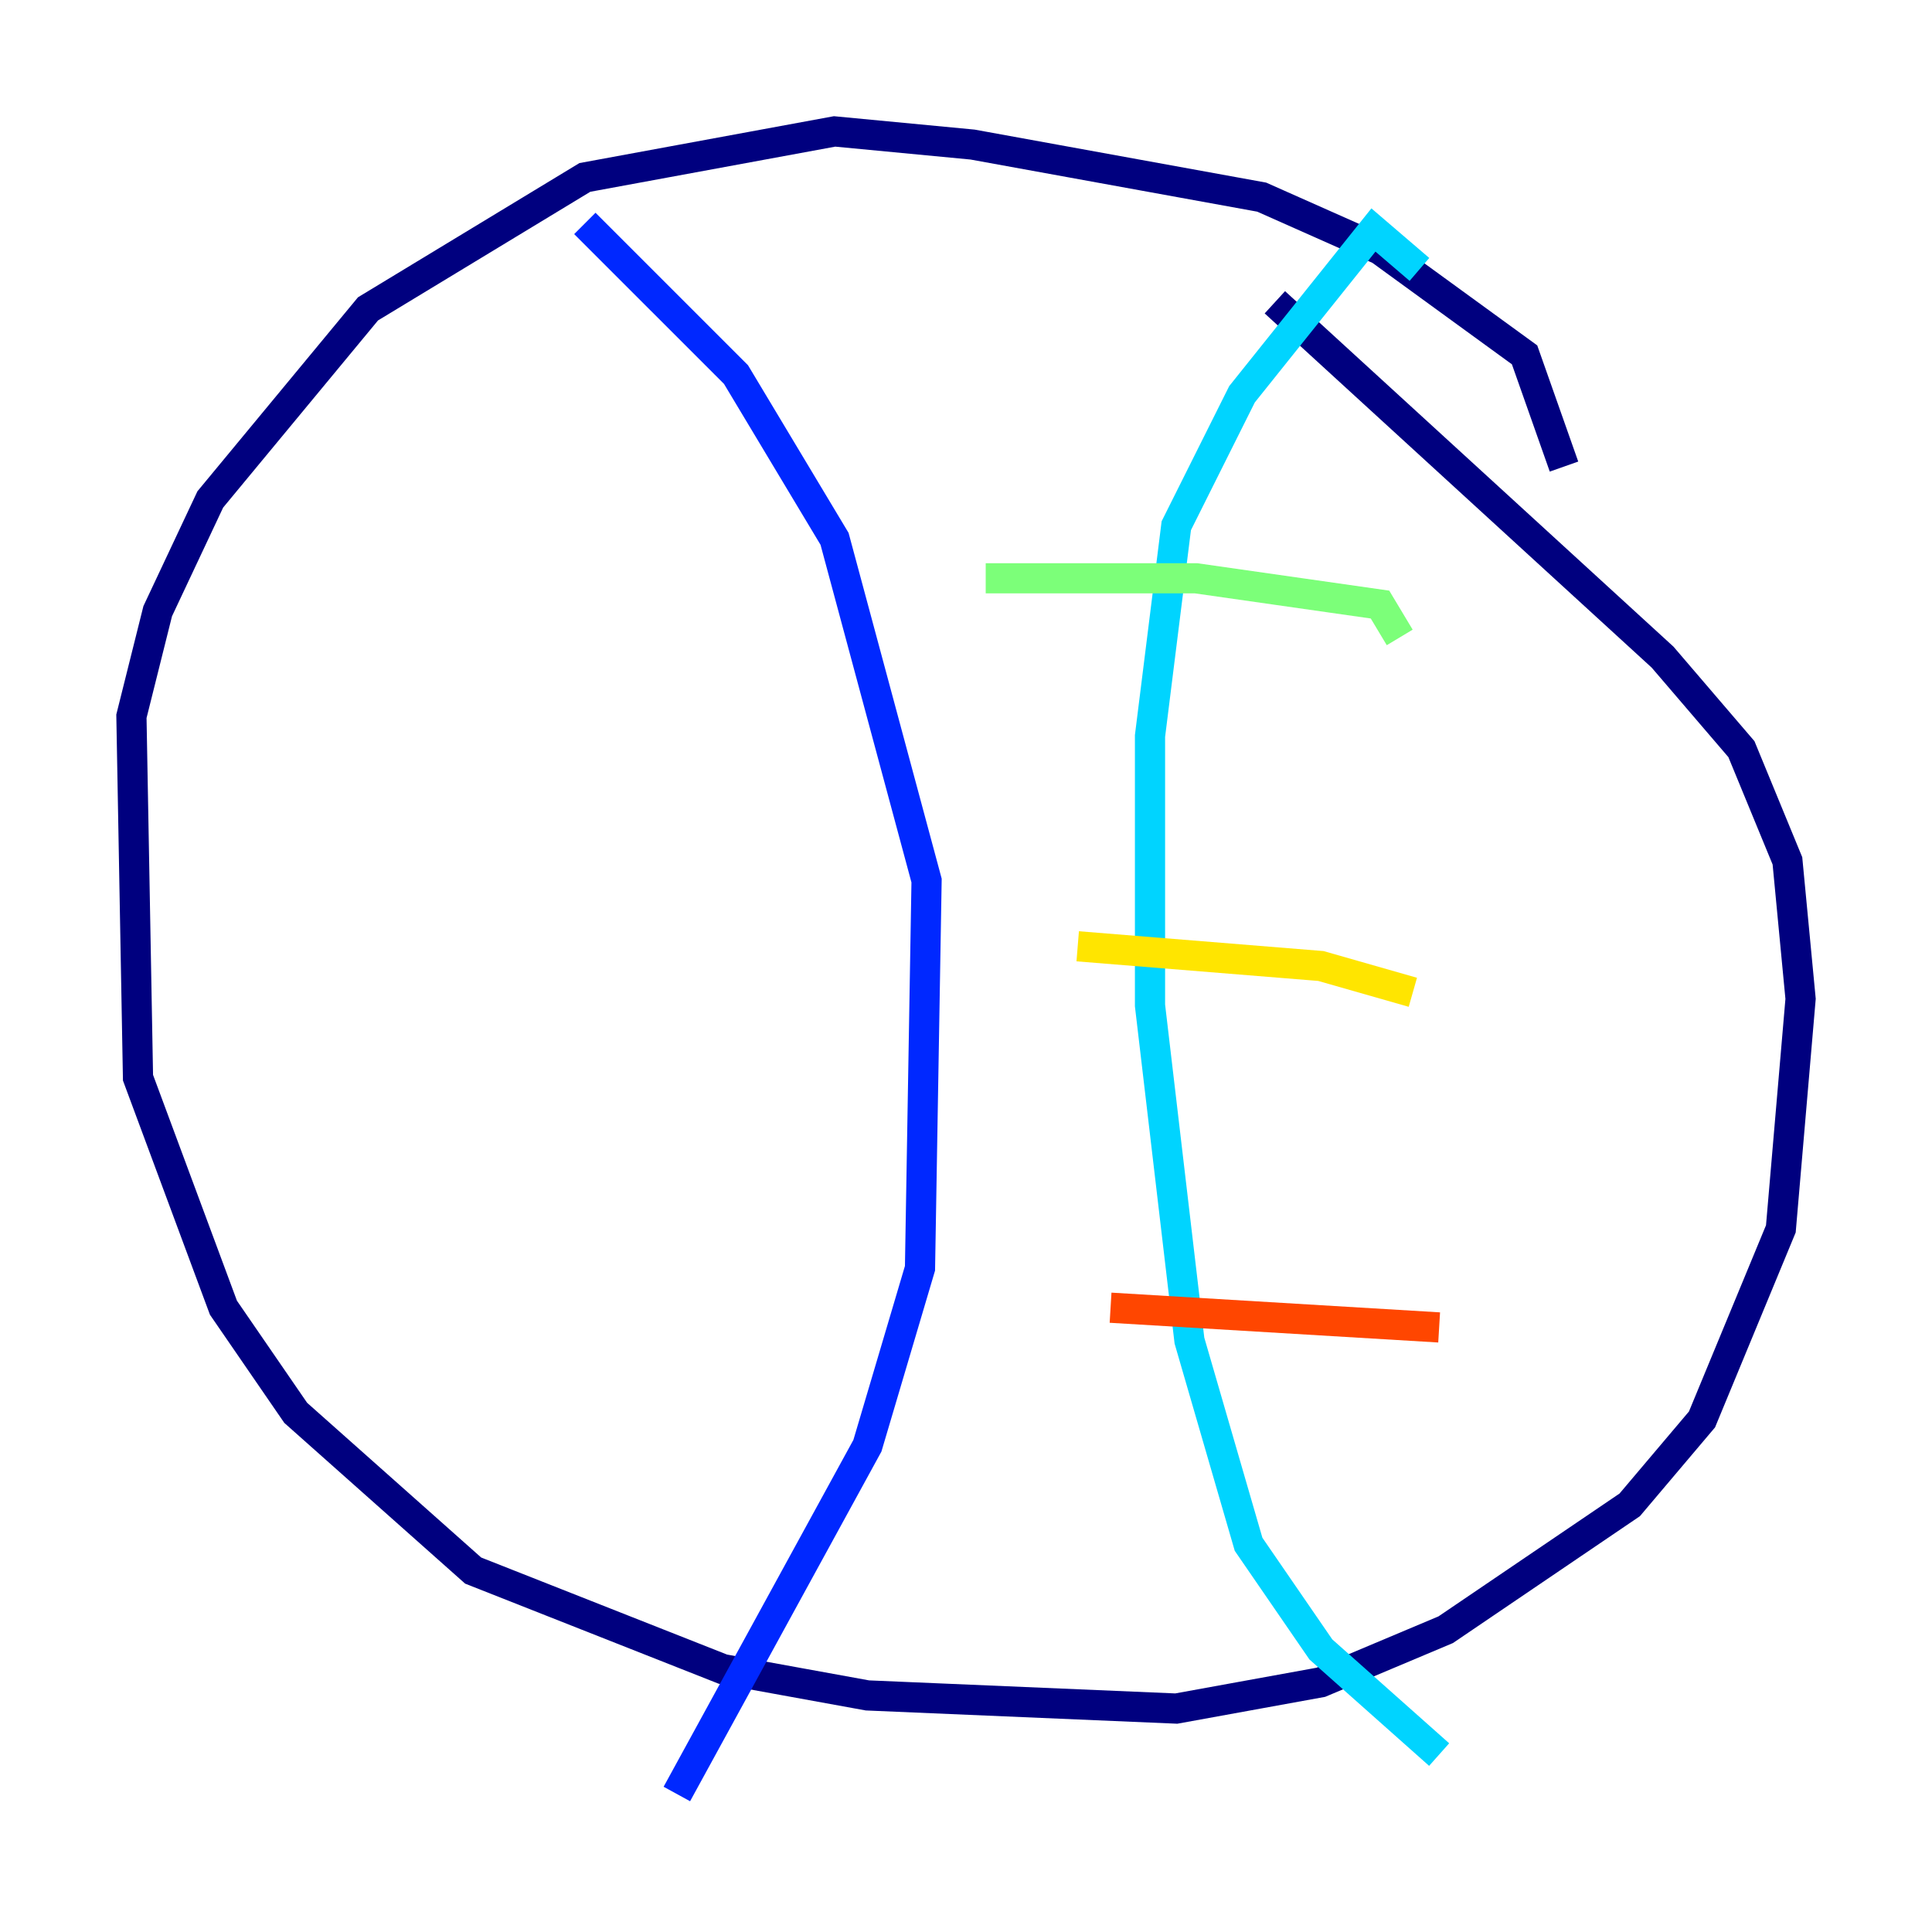 <?xml version="1.0" encoding="utf-8" ?>
<svg baseProfile="tiny" height="128" version="1.2" viewBox="0,0,128,128" width="128" xmlns="http://www.w3.org/2000/svg" xmlns:ev="http://www.w3.org/2001/xml-events" xmlns:xlink="http://www.w3.org/1999/xlink"><defs /><polyline fill="none" points="103.619,30.912 101.007,23.51 91.429,16.544 83.592,13.061 64.435,9.578 55.292,8.707 38.748,11.755 24.381,20.463 13.932,33.088 10.449,40.49 8.707,47.456 9.143,71.401 14.803,86.639 19.592,93.605 31.347,104.054 47.891,110.585 57.469,112.326 77.932,113.197 87.51,111.456 95.782,107.973 107.973,99.701 112.762,94.041 117.986,81.415 119.293,66.177 118.422,57.034 115.374,49.633 110.15,43.537 84.463,20.027" stroke="#00007f" stroke-width="2" /><polyline fill="none" points="38.748,14.803 48.762,24.816 55.292,35.701 61.388,58.34 60.952,84.027 57.469,95.782 44.843,118.857" stroke="#0028ff" stroke-width="2" /><polyline fill="none" points="94.041,17.85 90.993,15.238 82.286,26.122 77.932,34.83 76.191,48.762 76.191,66.612 78.803,88.816 82.721,102.313 87.51,109.279 95.347,116.245" stroke="#00d4ff" stroke-width="2" /><polyline fill="none" points="65.306,38.313 79.238,38.313 91.429,40.054 92.735,42.231" stroke="#7cff79" stroke-width="2" /><polyline fill="none" points="71.401,62.694 87.51,64.0 93.605,65.742" stroke="#ffe500" stroke-width="2" /><polyline fill="none" points="73.578,86.639 95.347,87.946" stroke="#ff4600" stroke-width="2" /><polyline fill="none" points="76.191,109.279 76.191,109.279" stroke="#7f0000" stroke-width="2" /></svg>